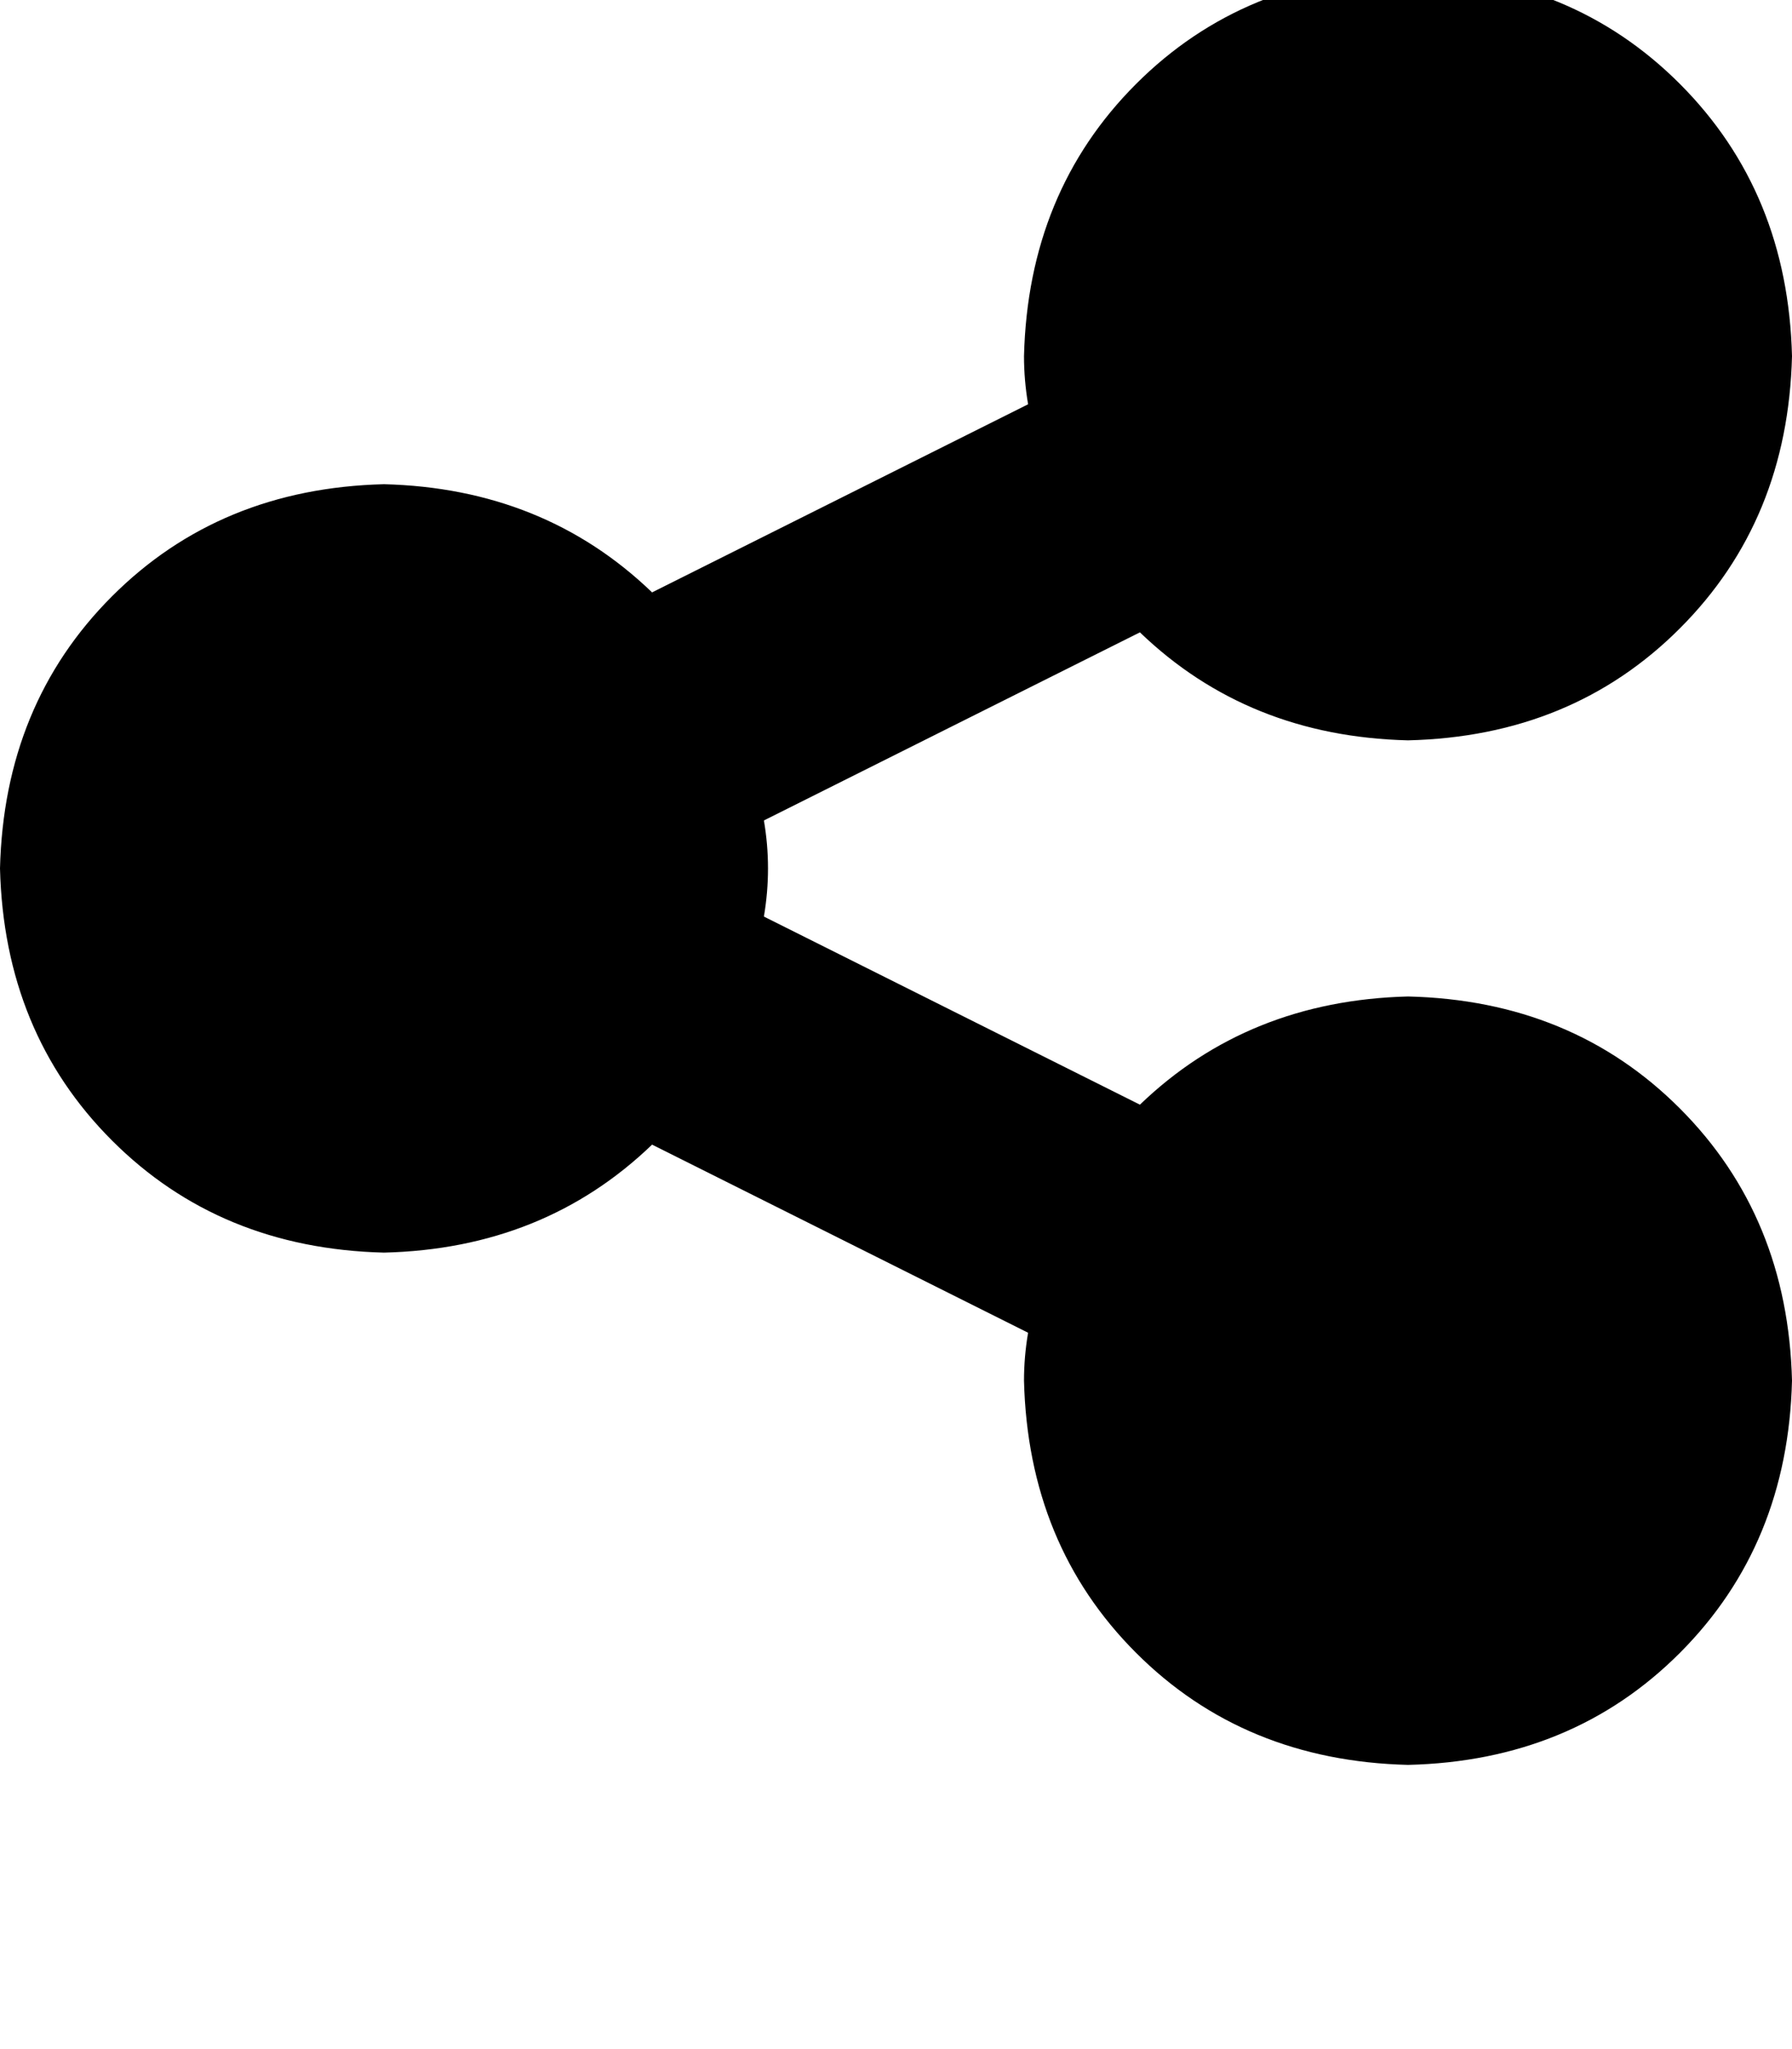 <svg height="1000" width="875" xmlns="http://www.w3.org/2000/svg"><path d="M687.5 361.3q80.1 -1.9 132.8 -54.7Q873 253.9 875 173.8 873 93.8 820.3 41T687.5 -13.7q-80.1 2 -132.8 54.7T500 173.8q0 11.7 2 23.5l-183.6 91.8Q265.6 238.3 187.5 236.3q-80.1 2 -132.8 54.7T0 423.8q2 80.1 54.7 132.8t132.8 54.7q78.1 -1.9 130.9 -52.7L502 650.4q-2 11.7 -2 23.4 2 80.1 54.7 132.8t132.8 54.7q80.1 -1.9 132.8 -54.7T875 673.8q-2 -80 -54.7 -132.8T687.5 486.3q-78.1 2 -130.9 52.8L373 447.3q2 -11.8 2 -23.5t-2 -23.4l183.6 -91.8q52.8 50.8 130.9 52.7z"/></svg>